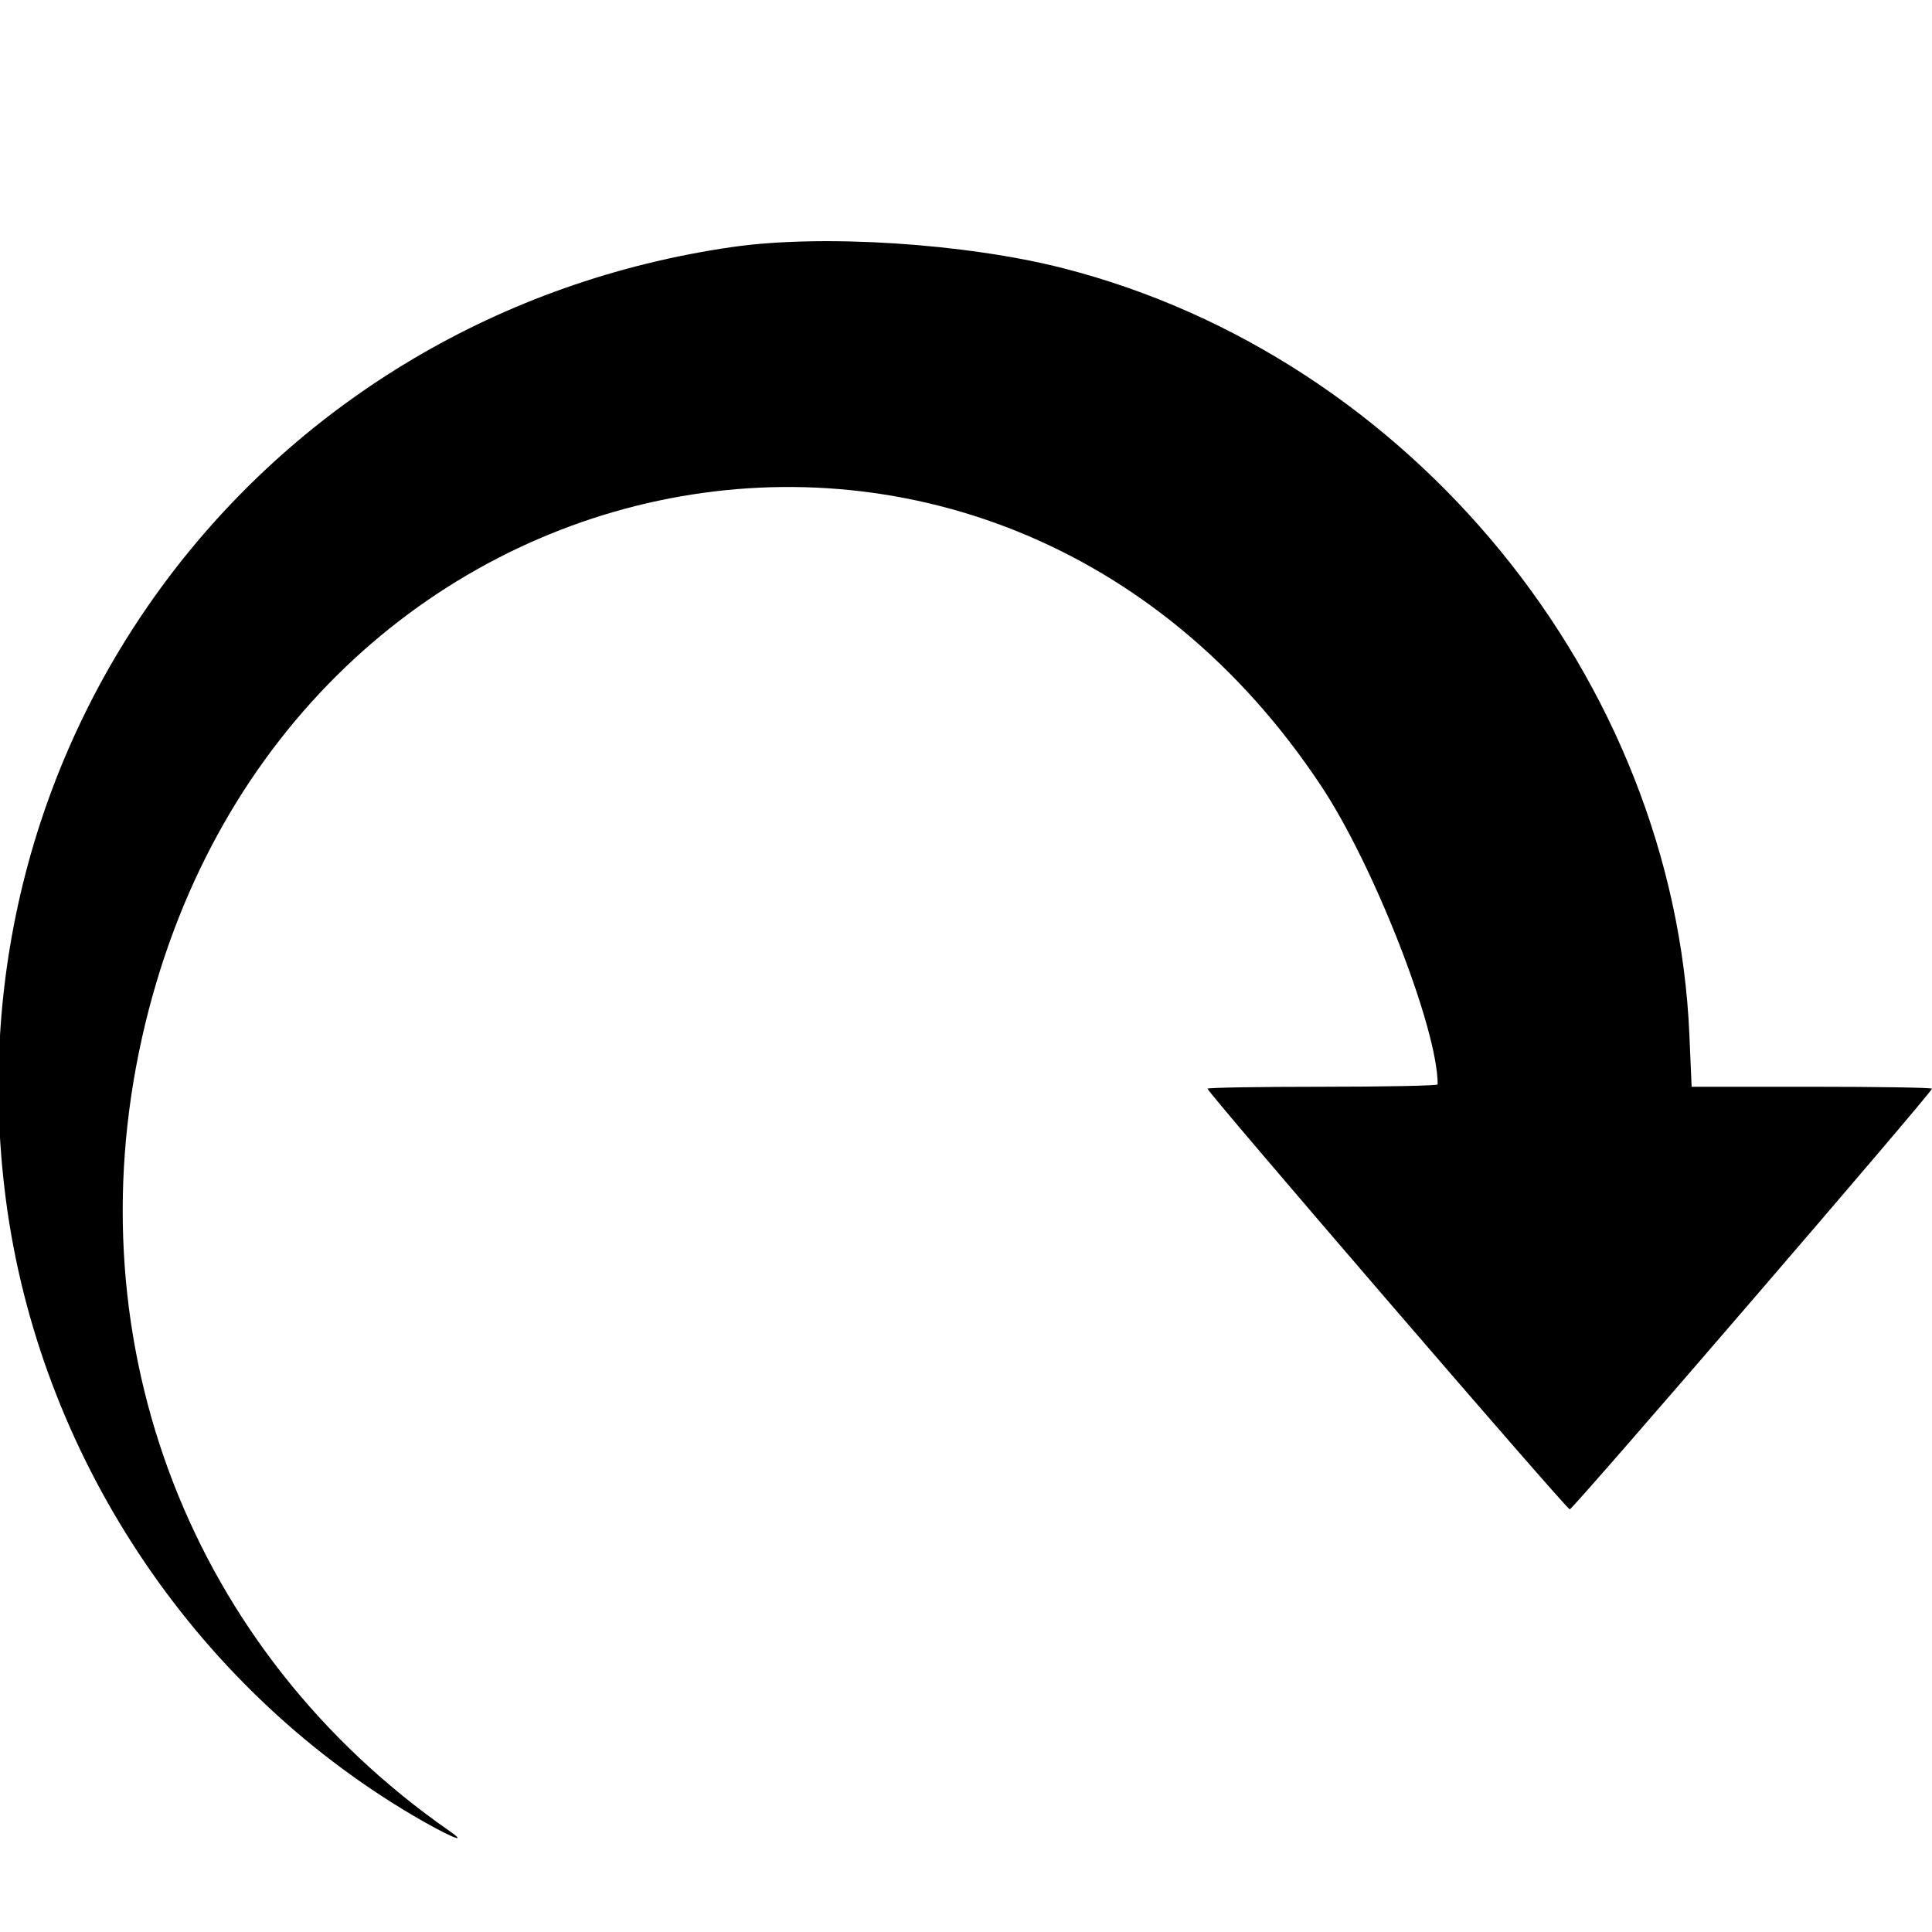 <svg id="svg" xmlns="http://www.w3.org/2000/svg" xmlns:xlink="http://www.w3.org/1999/xlink" width="400" height="400" viewBox="0, 0, 400,400"><g id="svgg"><path id="path0" d="M151.563 51.148 C 54.958 65.111,-11.282 151.918,1.195 248.202 C 8.006 300.767,39.667 348.773,85.328 375.770 C 92.609 380.074,97.487 382.172,93.071 379.099 C 39.669 341.938,15.137 278.647,29.404 214.844 C 57.089 91.036,205.302 59.509,273.642 162.891 C 284.560 179.407,297.656 213.010,297.656 224.508 C 297.656 224.779,286.934 225.000,273.828 225.000 C 260.723 225.000,250.000 225.180,250.000 225.400 C 250.000 226.163,324.343 312.500,325.000 312.500 C 325.657 312.500,400.000 226.163,400.000 225.400 C 400.000 225.180,388.802 225.000,375.116 225.000 L 350.232 225.000 349.771 214.258 C 346.617 140.678,292.168 73.991,220.190 55.553 C 199.959 50.370,170.170 48.458,151.563 51.148 " stroke="none" fill="#000000" fill-rule="evenodd"></path></g></svg>